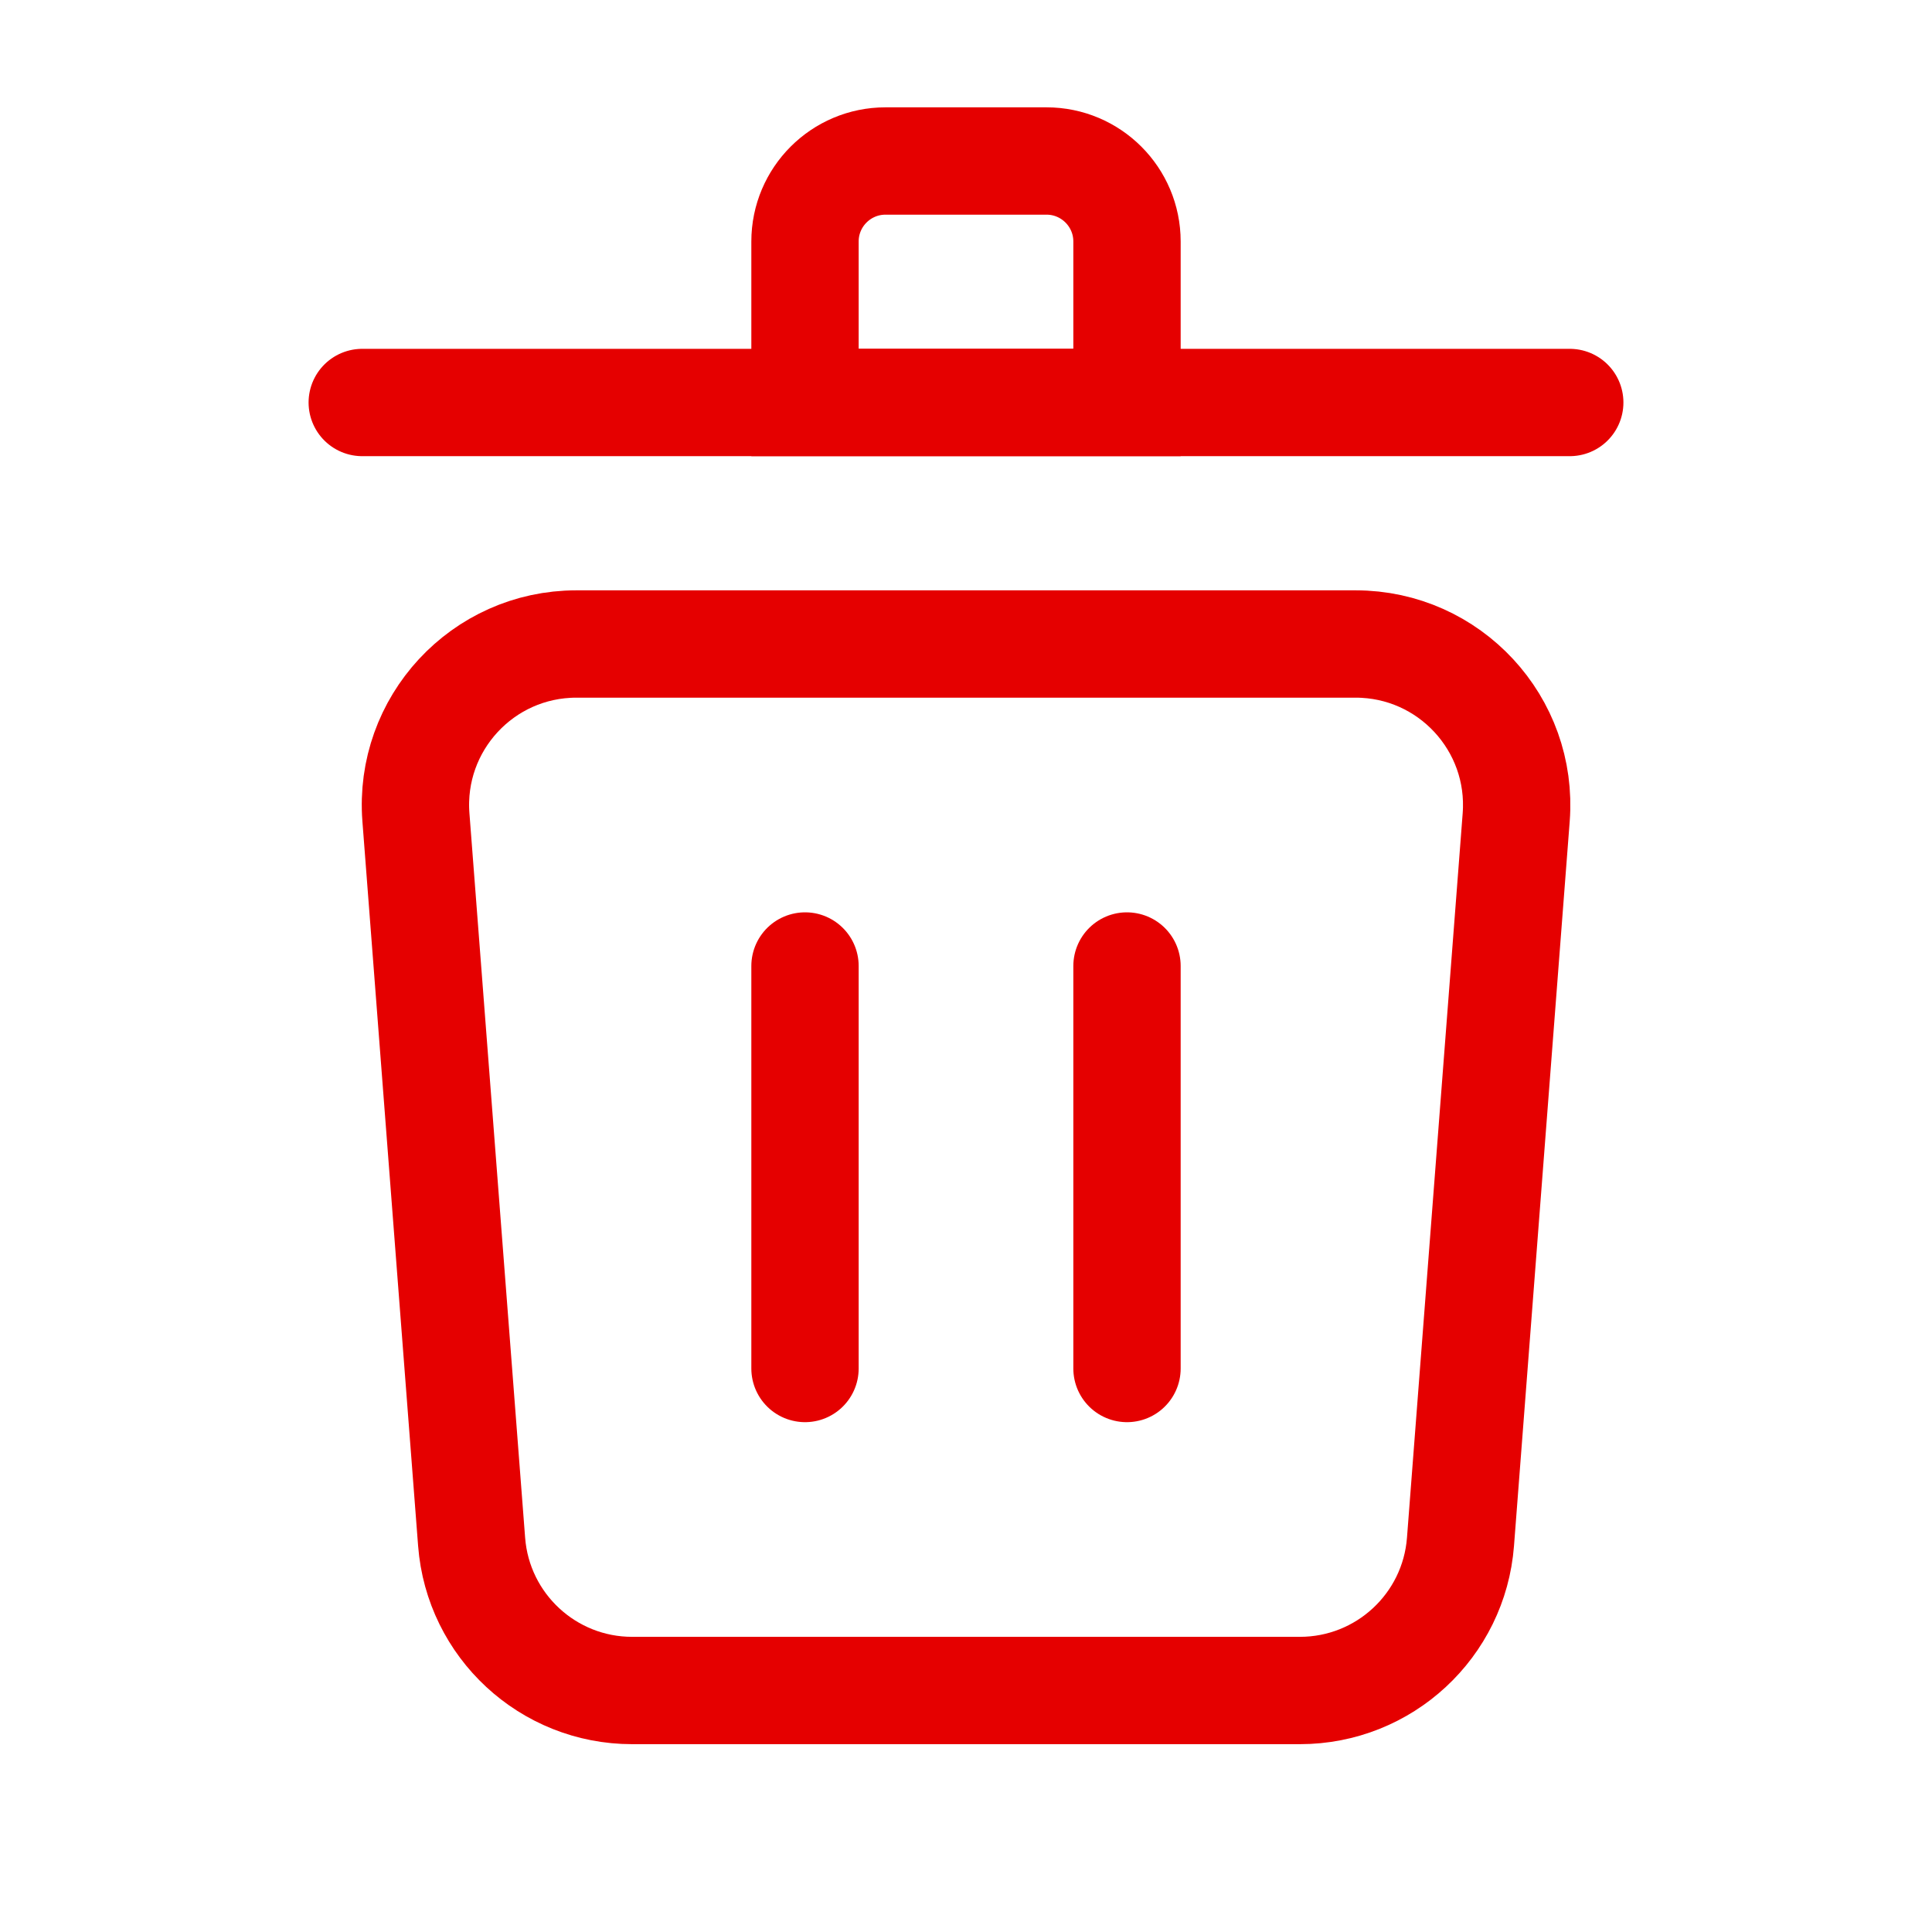 <svg width="18" height="18" viewBox="0 0 18 18" fill="none" xmlns="http://www.w3.org/2000/svg">
<path d="M3.875 7.615C3.808 6.744 4.496 6 5.37 6H12.63C13.504 6 14.193 6.744 14.126 7.615L13.607 14.365C13.547 15.146 12.895 15.75 12.111 15.75H5.889C5.106 15.75 4.454 15.146 4.394 14.365L3.875 7.615Z" stroke="#E50000"/>
<path d="M14.625 3.75H3.375" stroke="#E50000" stroke-linecap="round"/>
<path d="M7.5 2.25C7.5 1.836 7.836 1.5 8.25 1.5H9.75C10.164 1.5 10.5 1.836 10.5 2.25V3.75H7.5V2.25Z" stroke="#E50000"/>
<path d="M10.5 9V12.75" stroke="#E50000" stroke-linecap="round"/>
<path d="M7.5 9V12.75" stroke="#E50000" stroke-linecap="round"/>
</svg>
